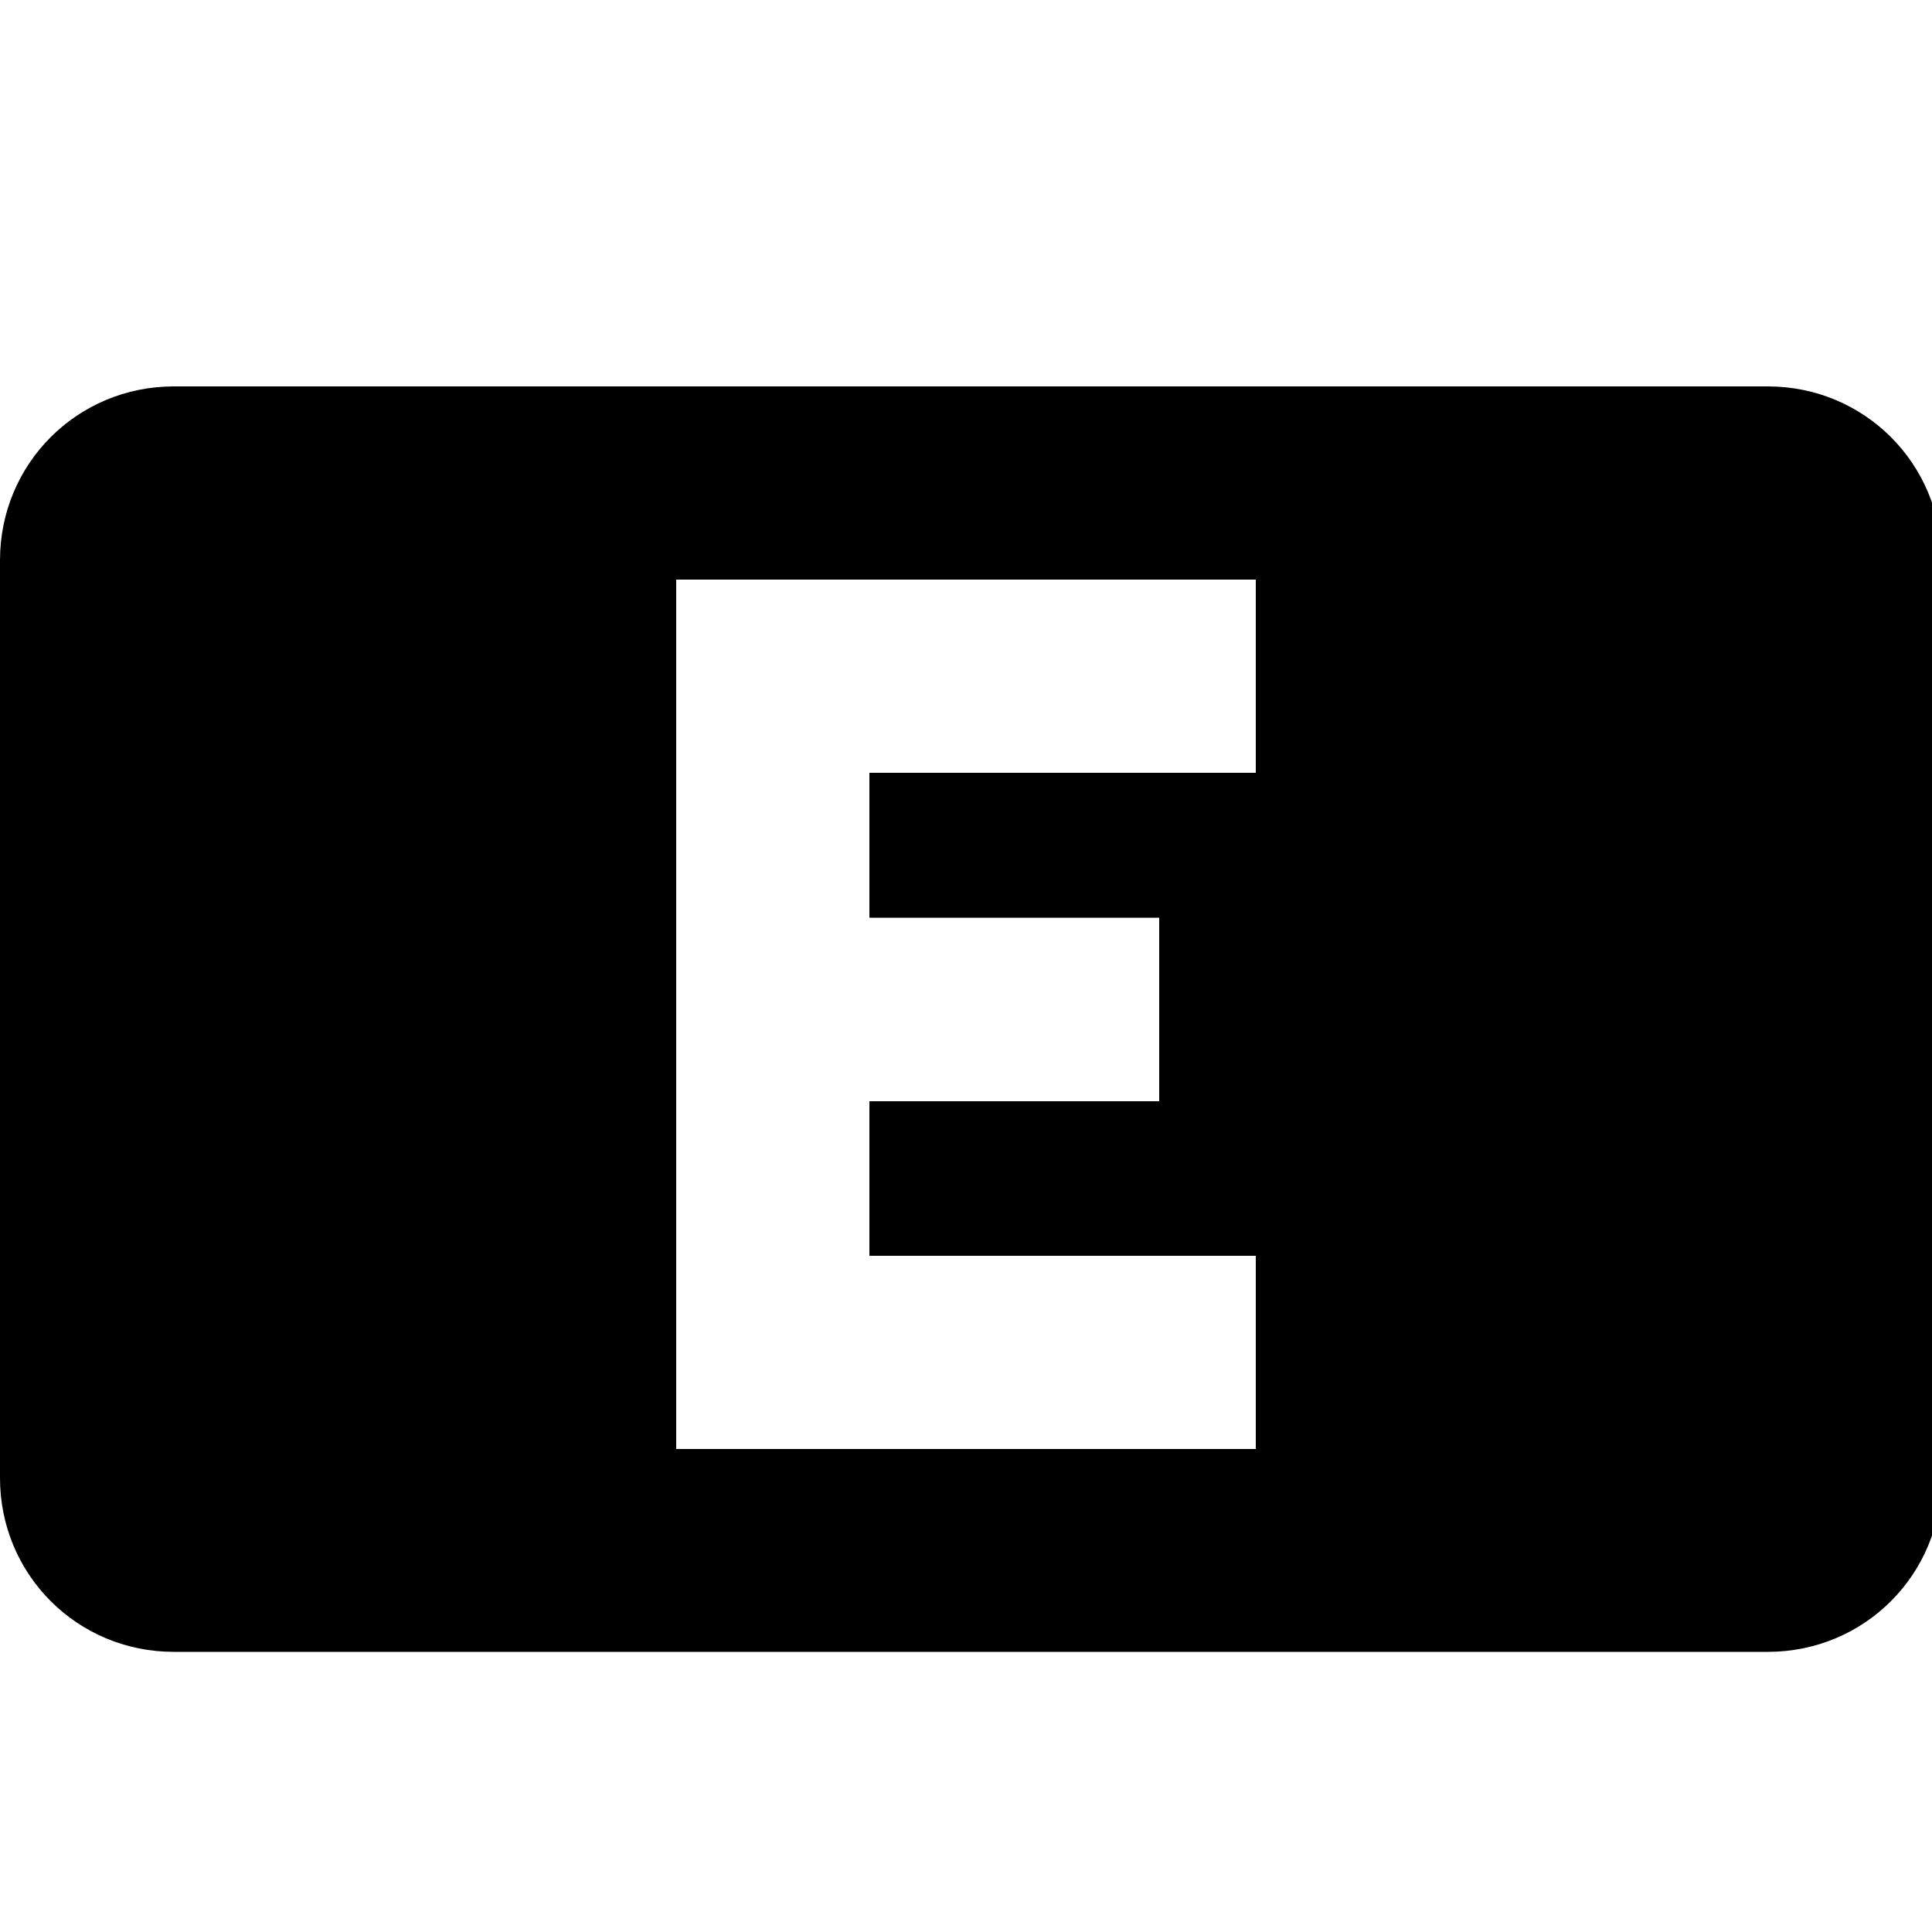 <?xml version="1.0" encoding="utf-8"?>
<!-- Generator: Adobe Illustrator 26.5.0, SVG Export Plug-In . SVG Version: 6.00 Build 0)  -->
<svg version="1.1" id="Layer_1" xmlns="http://www.w3.org/2000/svg" xmlns:xlink="http://www.w3.org/1999/xlink" x="0px" y="0px"
	 viewBox="0 0 20 20" style="enable-background:new 0 0 20 20;" xml:space="preserve">
<style type="text/css">
	.st0{fill-rule:evenodd;clip-rule:evenodd;}
</style>
<path class="st0" d="M1.8,4C0.8,4,0,4.8,0,5.8v9.5c0,1,0.8,1.8,1.8,1.8h16.5c1,0,1.8-0.8,1.8-1.8V5.8c0-1-0.8-1.8-1.8-1.8H1.8z
	 M13,15H7V6h6v2H9v1.5l3,0v1.9l-3,0V13h4L13,15L13,15z"/>
</svg>
